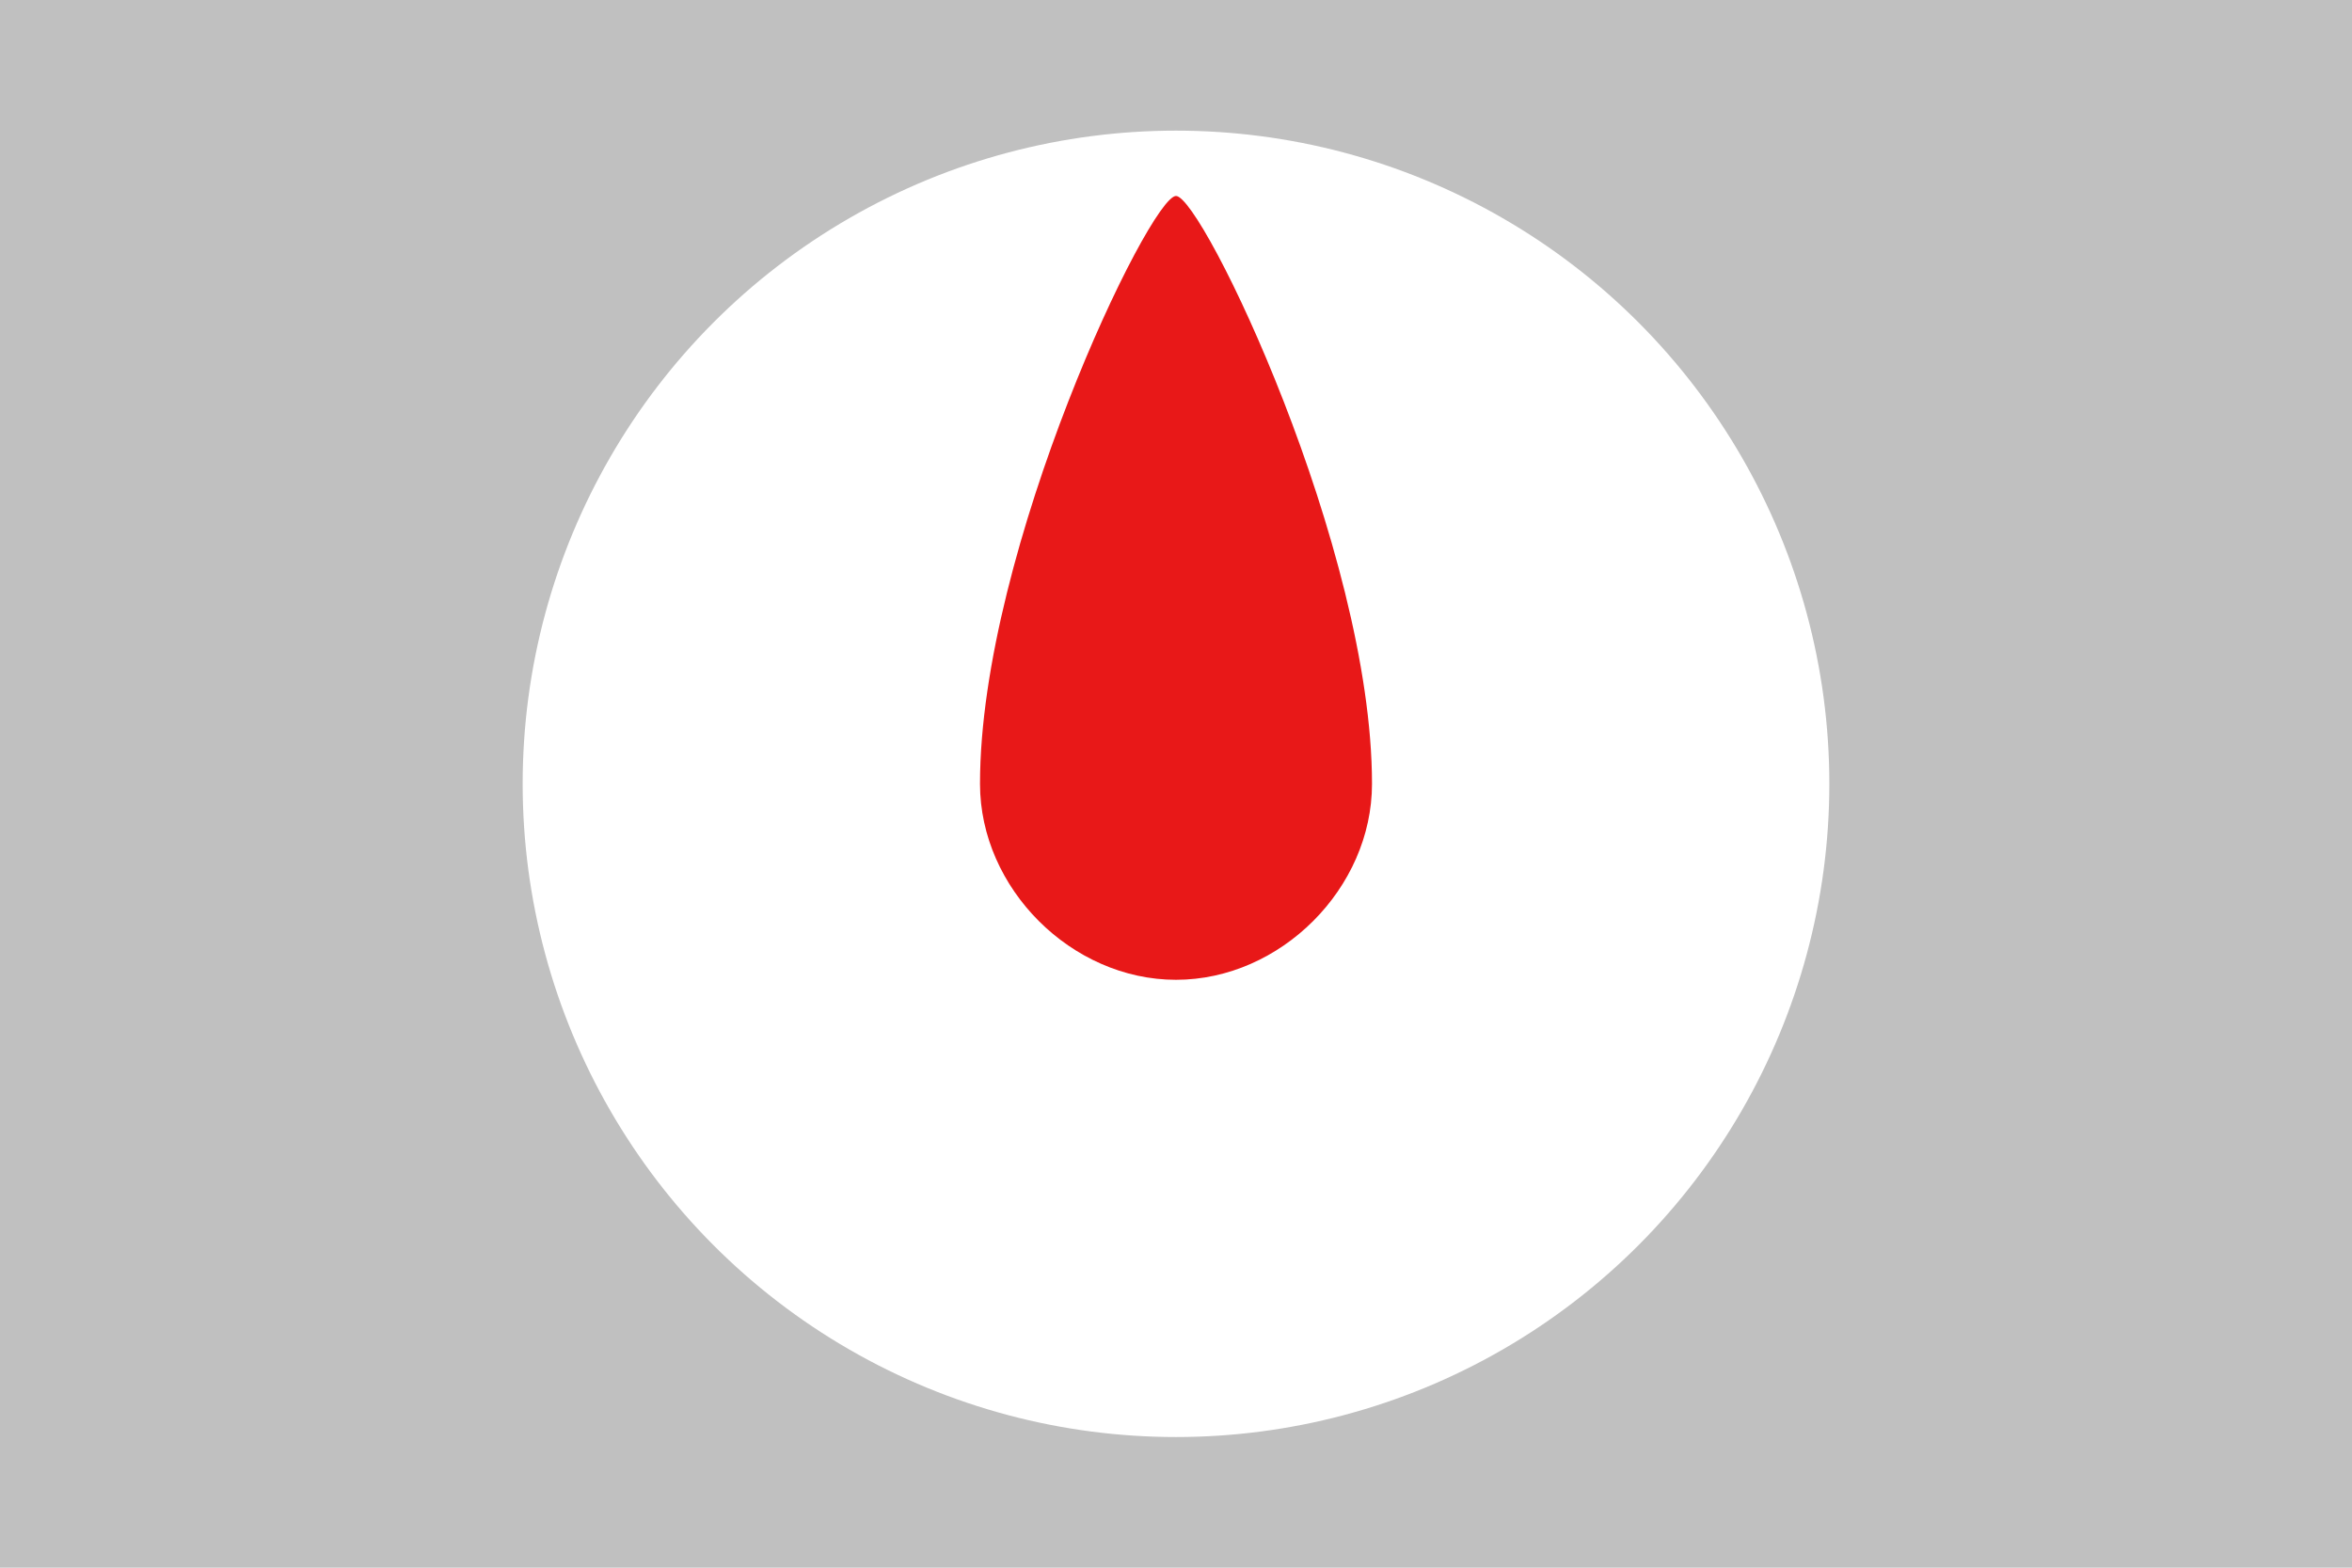 <?xml version="1.0" encoding="UTF-8" standalone="no"?>
<!-- Created with Inkscape (http://www.inkscape.org/) -->

<svg
   xmlns:dc="http://purl.org/dc/elements/1.1/"
   xmlns:cc="http://creativecommons.org/ns#"
   xmlns:rdf="http://www.w3.org/1999/02/22-rdf-syntax-ns#"
   xmlns:svg="http://www.w3.org/2000/svg"
   xmlns="http://www.w3.org/2000/svg"
   xmlns:sodipodi="http://sodipodi.sourceforge.net/DTD/sodipodi-0.dtd"
   xmlns:inkscape="http://www.inkscape.org/namespaces/inkscape"
   width="180"
   height="120"
   viewBox="0 0 180 120"
   version="1.1"
   id="svg8"
   inkscape:version="0.92.3 (2405546, 2018-03-11)"
   sodipodi:docname="Knob.svg">
  <defs
     id="defs2" />
  <sodipodi:namedview
     id="base"
     pagecolor="#ffffff"
     bordercolor="#666666"
     borderopacity="1.0"
     inkscape:pageopacity="0.0"
     inkscape:pageshadow="2"
     inkscape:zoom="4.9"
     inkscape:cx="73.525201"
     inkscape:cy="63.108505"
     inkscape:document-units="px"
     showgrid="true"
     units="px"
     inkscape:current-layer="svg8">
    <inkscape:grid
       type="xygrid"
       id="grid815"
       spacingx="10"
       spacingy="10" />
  </sodipodi:namedview>
  <rect
     style="color:#000000;display:inline;overflow:visible;visibility:visible;fill:#c0c0c0;fill-opacity:1;fill-rule:nonzero;stroke:none;stroke-width:2;marker:none;enable-background:accumulate"
     id="rect3824-14"
     width="180"
     height="120"
     x="0"
     y="0" />
  <circle
     style="color:#000000;display:inline;overflow:visible;visibility:visible;fill:#ffffff;fill-opacity:1;stroke:none;stroke-width:2.5;marker:none;enable-background:accumulate"
     id="path3797-6"
     cx="90"
     cy="60"
     r="50" />
  <path
     style="color:#000000;display:inline;overflow:visible;visibility:visible;fill:#e81818;fill-opacity:1;fill-rule:nonzero;stroke:none;stroke-width:1px;marker:none;enable-background:accumulate"
     d="m 90,15 c -2,0 -15,27 -15,45 0,8 7,15 15,15 8,0 15,-7 15,-15 0,-18 -13,-45 -15,-45 z"
     id="path4743"
     inkscape:connector-curvature="0"
     sodipodi:nodetypes="sczcs"
     inkscape:transform-center-y="-15.00001" />
</svg>
